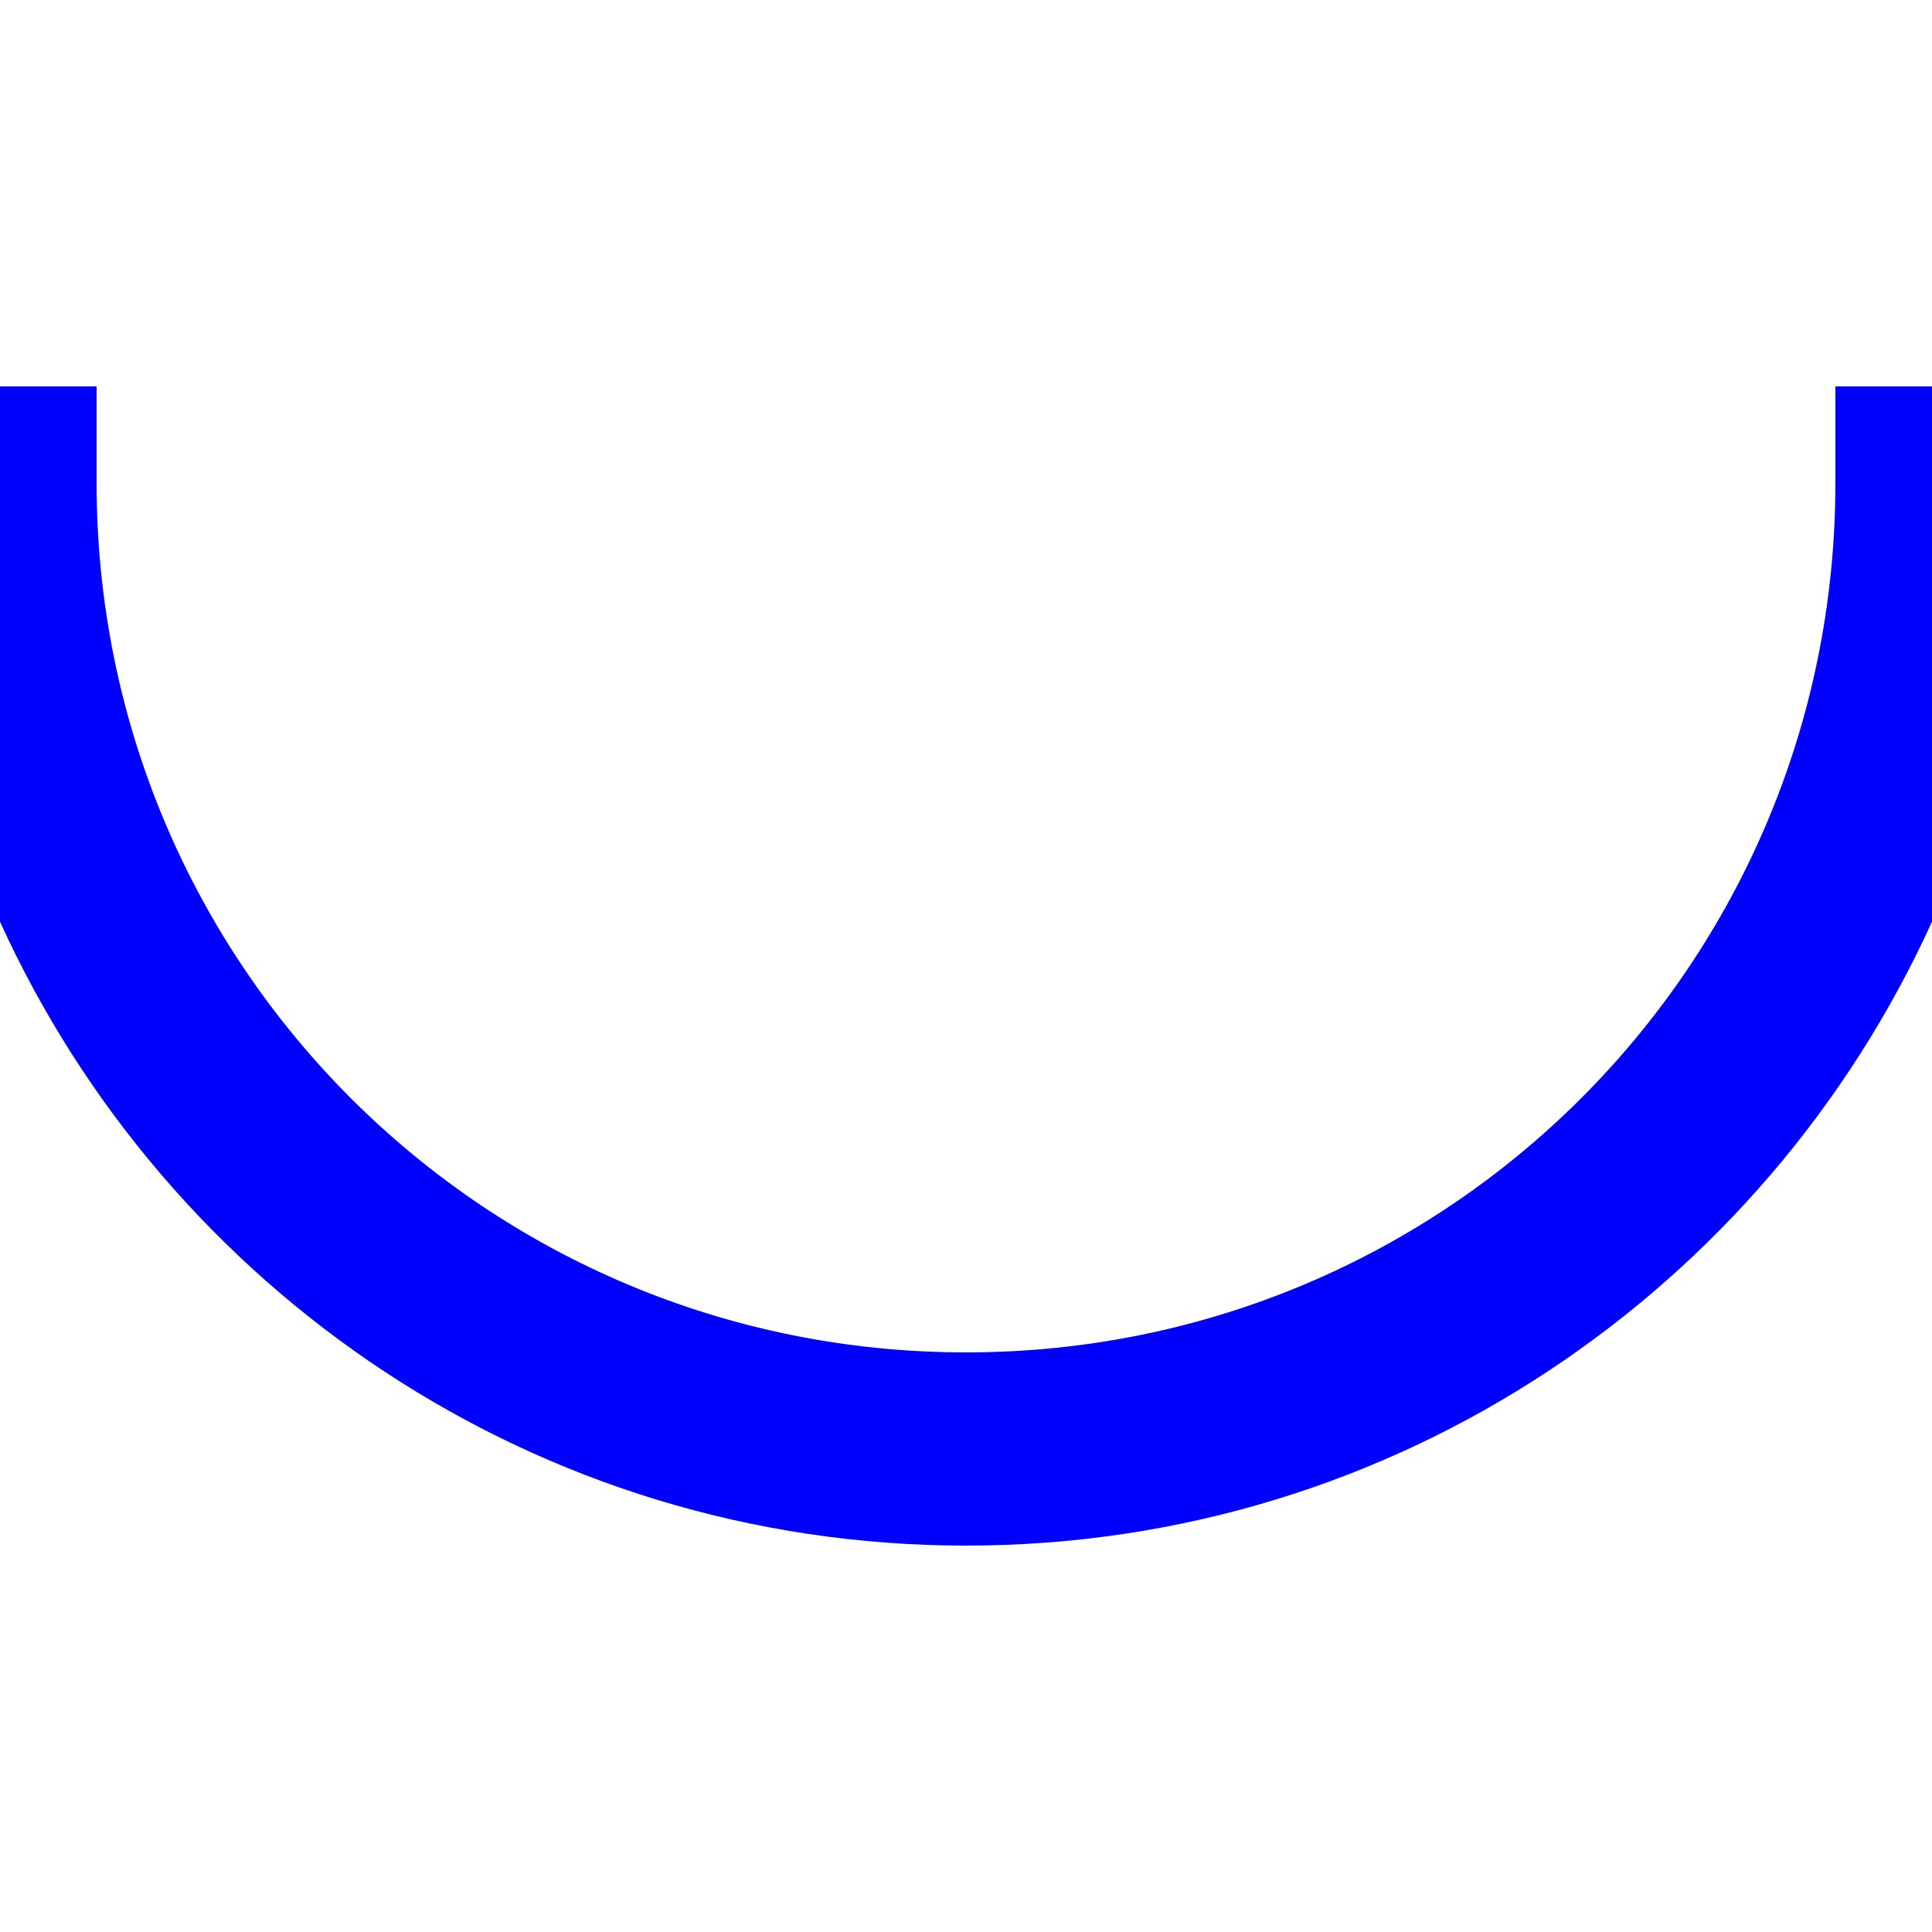 <?xml version="1.0" encoding="UTF-8" standalone="no"?>
<!-- Created with Inkscape (http://www.inkscape.org/) -->

<svg
   xmlns:dc="http://purl.org/dc/elements/1.1/"
   xmlns:cc="http://creativecommons.org/ns#"
   xmlns:rdf="http://www.w3.org/1999/02/22-rdf-syntax-ns#"
   xmlns:svg="http://www.w3.org/2000/svg"
   xmlns="http://www.w3.org/2000/svg"
   xmlns:sodipodi="http://sodipodi.sourceforge.net/DTD/sodipodi-0.dtd"
   xmlns:inkscape="http://www.inkscape.org/namespaces/inkscape"
   width="15"
   height="15"
   id="svg3243"
   version="1.1"
   inkscape:version="0.48.0 r9654"
   sodipodi:docname="curl.svg">
  <defs
     id="defs3245">
    <inkscape:path-effect
       effect="spiro"
       id="path-effect4422"
       is_visible="true" />
    <inkscape:path-effect
       effect="skeletal"
       id="path-effect3027"
       is_visible="true"
       pattern="m 0.85,7.912 1,0"
       copytype="single_stretched"
       prop_scale="1"
       scale_y_rel="false"
       spacing="0"
       normal_offset="-0.4"
       tang_offset="0"
       prop_units="false"
       vertical_pattern="false"
       fuse_tolerance="-0.1" />
  </defs>
  <sodipodi:namedview
     id="base"
     pagecolor="#ffffff"
     bordercolor="#666666"
     borderopacity="1.0"
     inkscape:pageopacity="0.0"
     inkscape:pageshadow="2"
     inkscape:zoom="34.253378"
     inkscape:cx="3.256012"
     inkscape:cy="5.4751157"
     inkscape:document-units="px"
     inkscape:current-layer="layer1"
     showgrid="false"
     showguides="true"
     inkscape:guide-bbox="true"
     inkscape:window-width="1110"
     inkscape:window-height="699"
     inkscape:window-x="16"
     inkscape:window-y="30"
     inkscape:window-maximized="0">
    <sodipodi:guide
       orientation="1,0"
       position="0,8.465"
       id="guide3269" />
    <sodipodi:guide
       orientation="1,0"
       position="15,9.388"
       id="guide3271" />
  </sodipodi:namedview>
  <g
     inkscape:label="Layer 1"
     inkscape:groupmode="layer"
     id="layer1"
     transform="translate(0,-1037.362)">
    <path
       style="font-size:medium;font-style:normal;font-variant:normal;font-weight:normal;font-stretch:normal;text-indent:0;text-align:start;text-decoration:none;line-height:normal;letter-spacing:normal;word-spacing:normal;text-transform:none;direction:ltr;block-progression:tb;writing-mode:lr-tb;text-anchor:start;baseline-shift:baseline;color:#000000;fill:#0000ff;fill-opacity:1;stroke:none;stroke-width:1.5;marker:none;visibility:visible;display:inline;overflow:visible;enable-background:accumulate;font-family:Sans;-inkscape-font-specification:Sans"
       d="M 0 3 L 0 7.156 C 1.299 10.013 4.164 12 7.5 12 C 10.836 12 13.701 10.013 15 7.156 L 15 3 L 14.25 3 L 14.25 3.75 C 14.25 7.487 11.237 10.5 7.5 10.5 C 3.763 10.5 0.75 7.487 0.75 3.75 L 0.75 3 L 0 3 z "
       transform="translate(0,1037.362)"
       id="path4776-83-4" />
  </g>
</svg>
